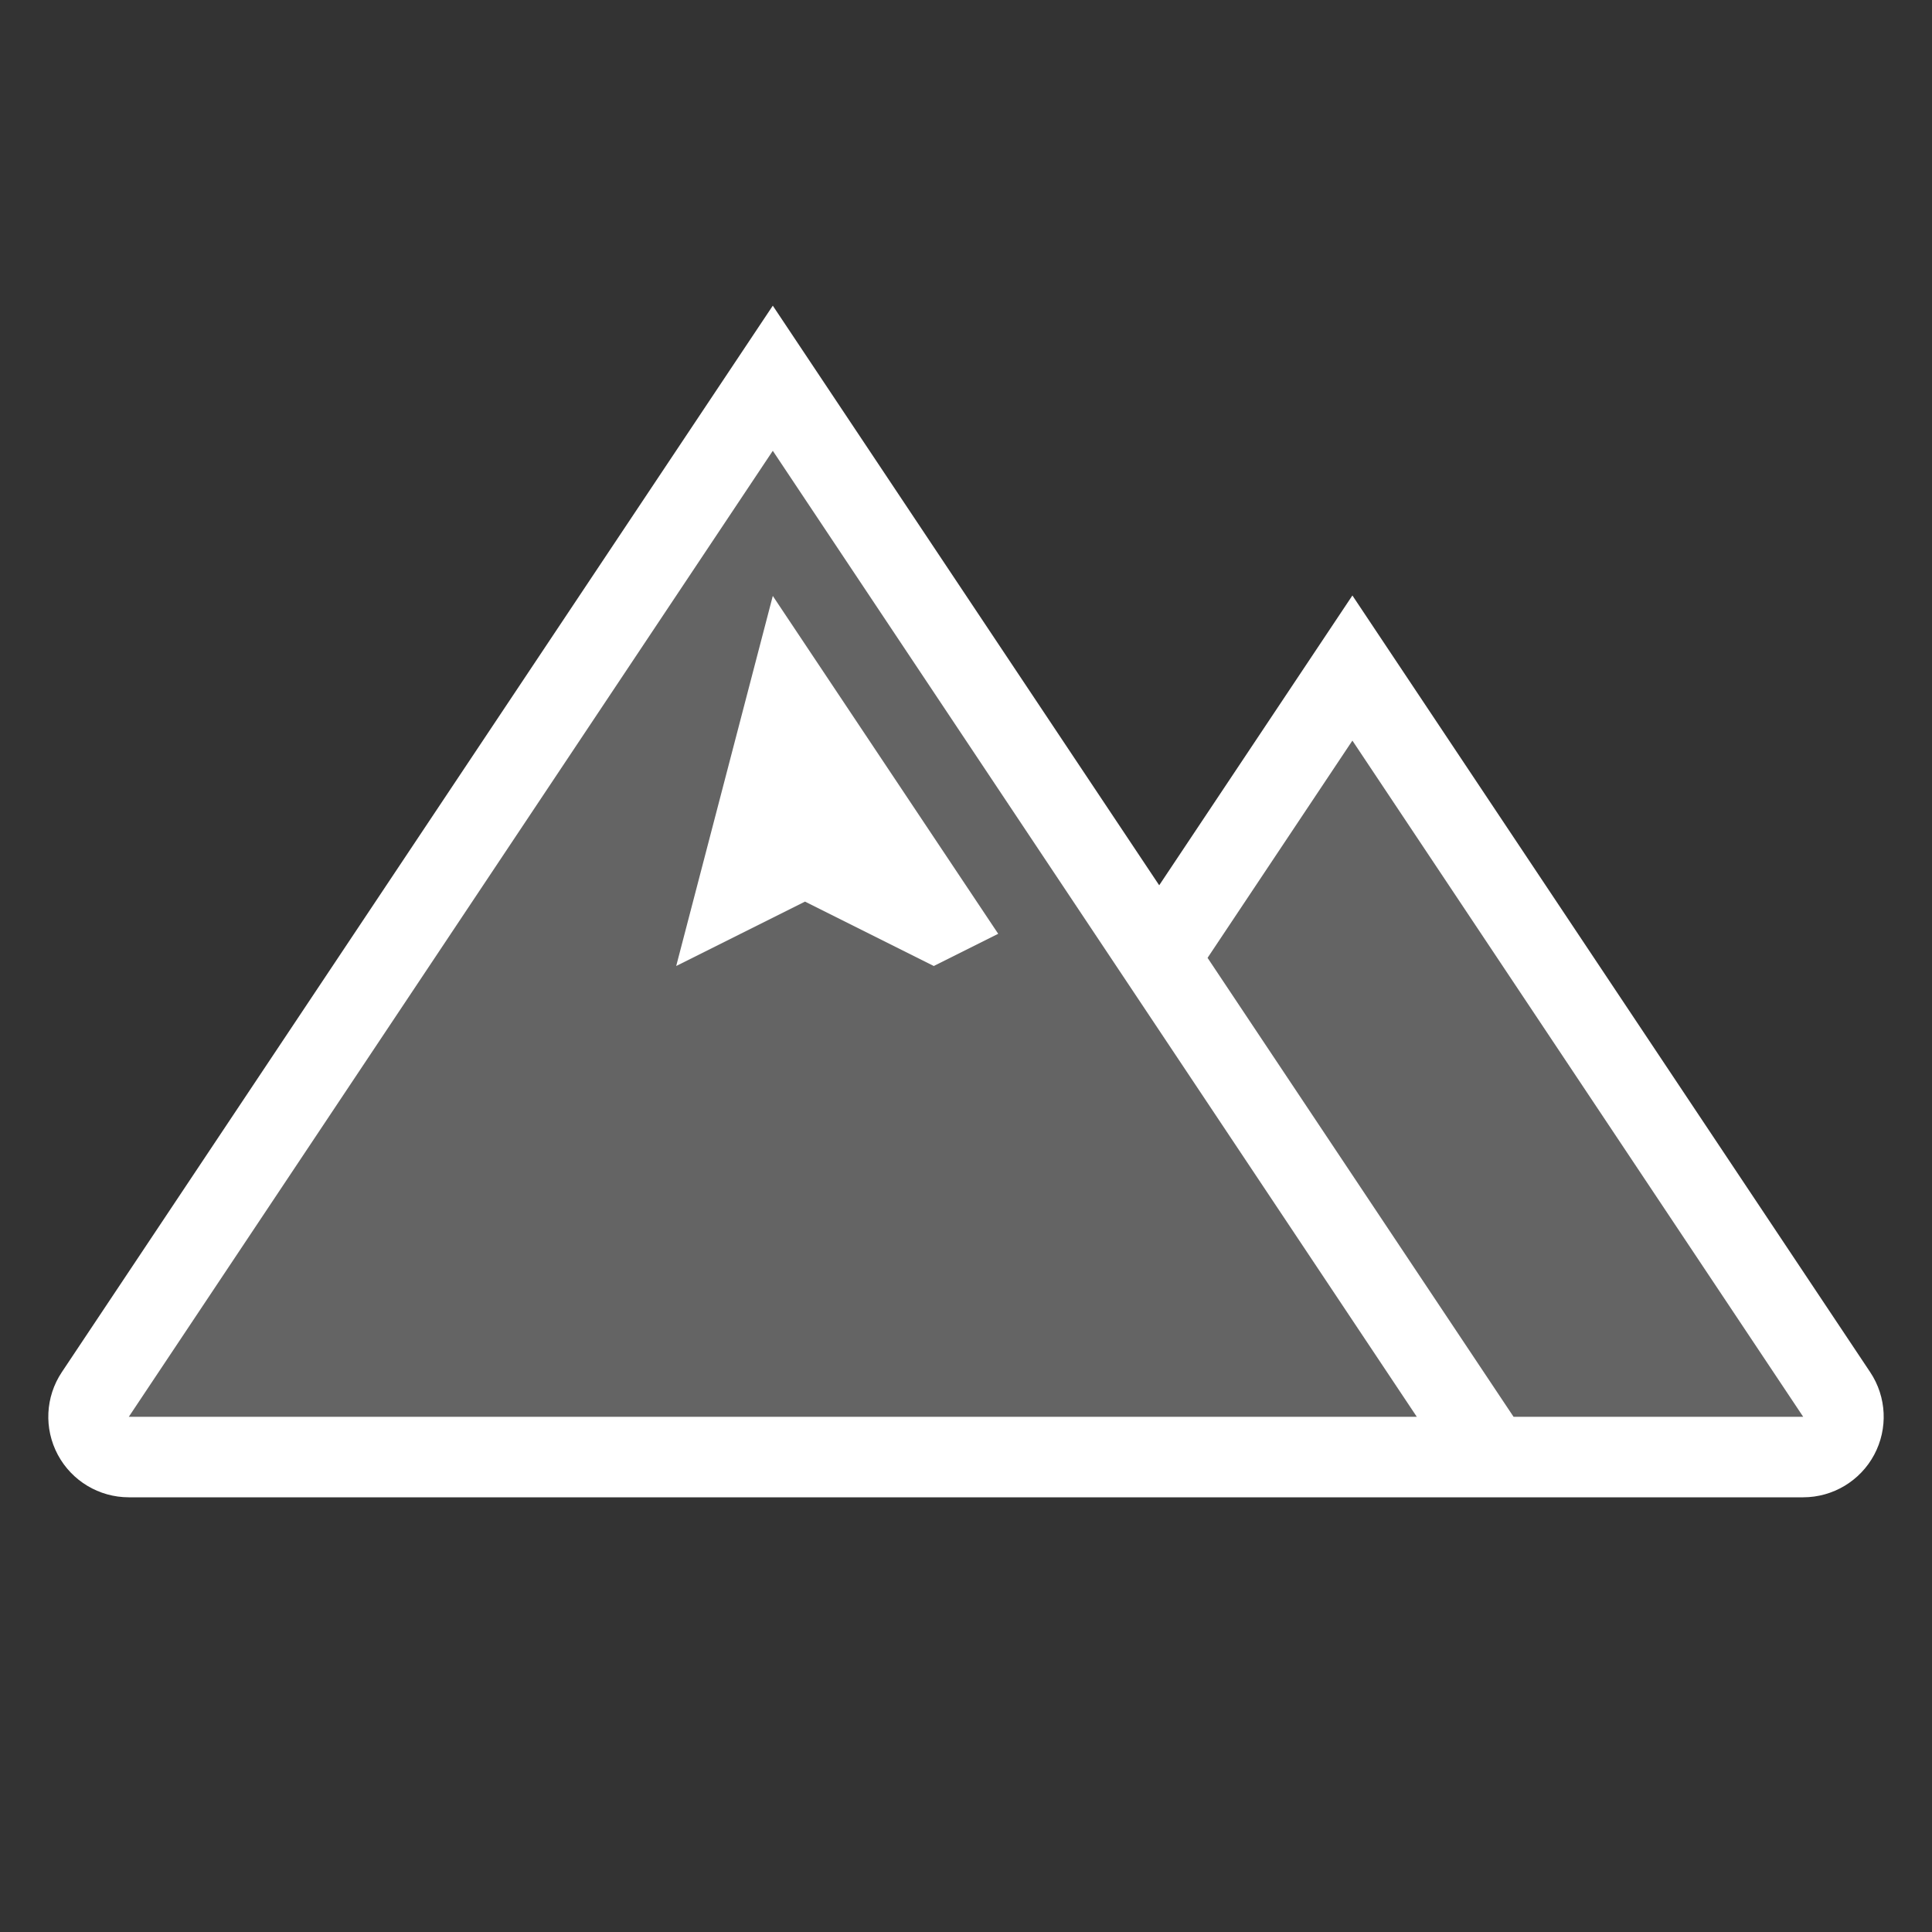 <svg width="60" height="60" viewBox="0 0 60 60" fill="none" xmlns="http://www.w3.org/2000/svg">
<rect x="0" y="0" width="60" height="60" fill="#333333" stroke="none"/>
<path d="M1.92 42.613C1.408 43.38 1.361 44.367 1.796 45.18C2.231 45.992 3.078 46.5 4 46.5H56C56.922 46.5 57.769 45.992 58.204 45.18C58.639 44.367 58.592 43.38 58.08 42.613L42 18.493L36 27.493L24 9.493L1.92 42.613Z" fill="white"/>
<path fill-rule="evenodd" clip-rule="evenodd" d="M24 14L4 44H44L24 14ZM25 28L21 30L24 18.507L31 29L29 30L25 28Z" fill="#646464"/>
<path d="M47.005 44H56L42 23L37.502 29.747L47.005 44Z" fill="#646464"/>
</svg>
